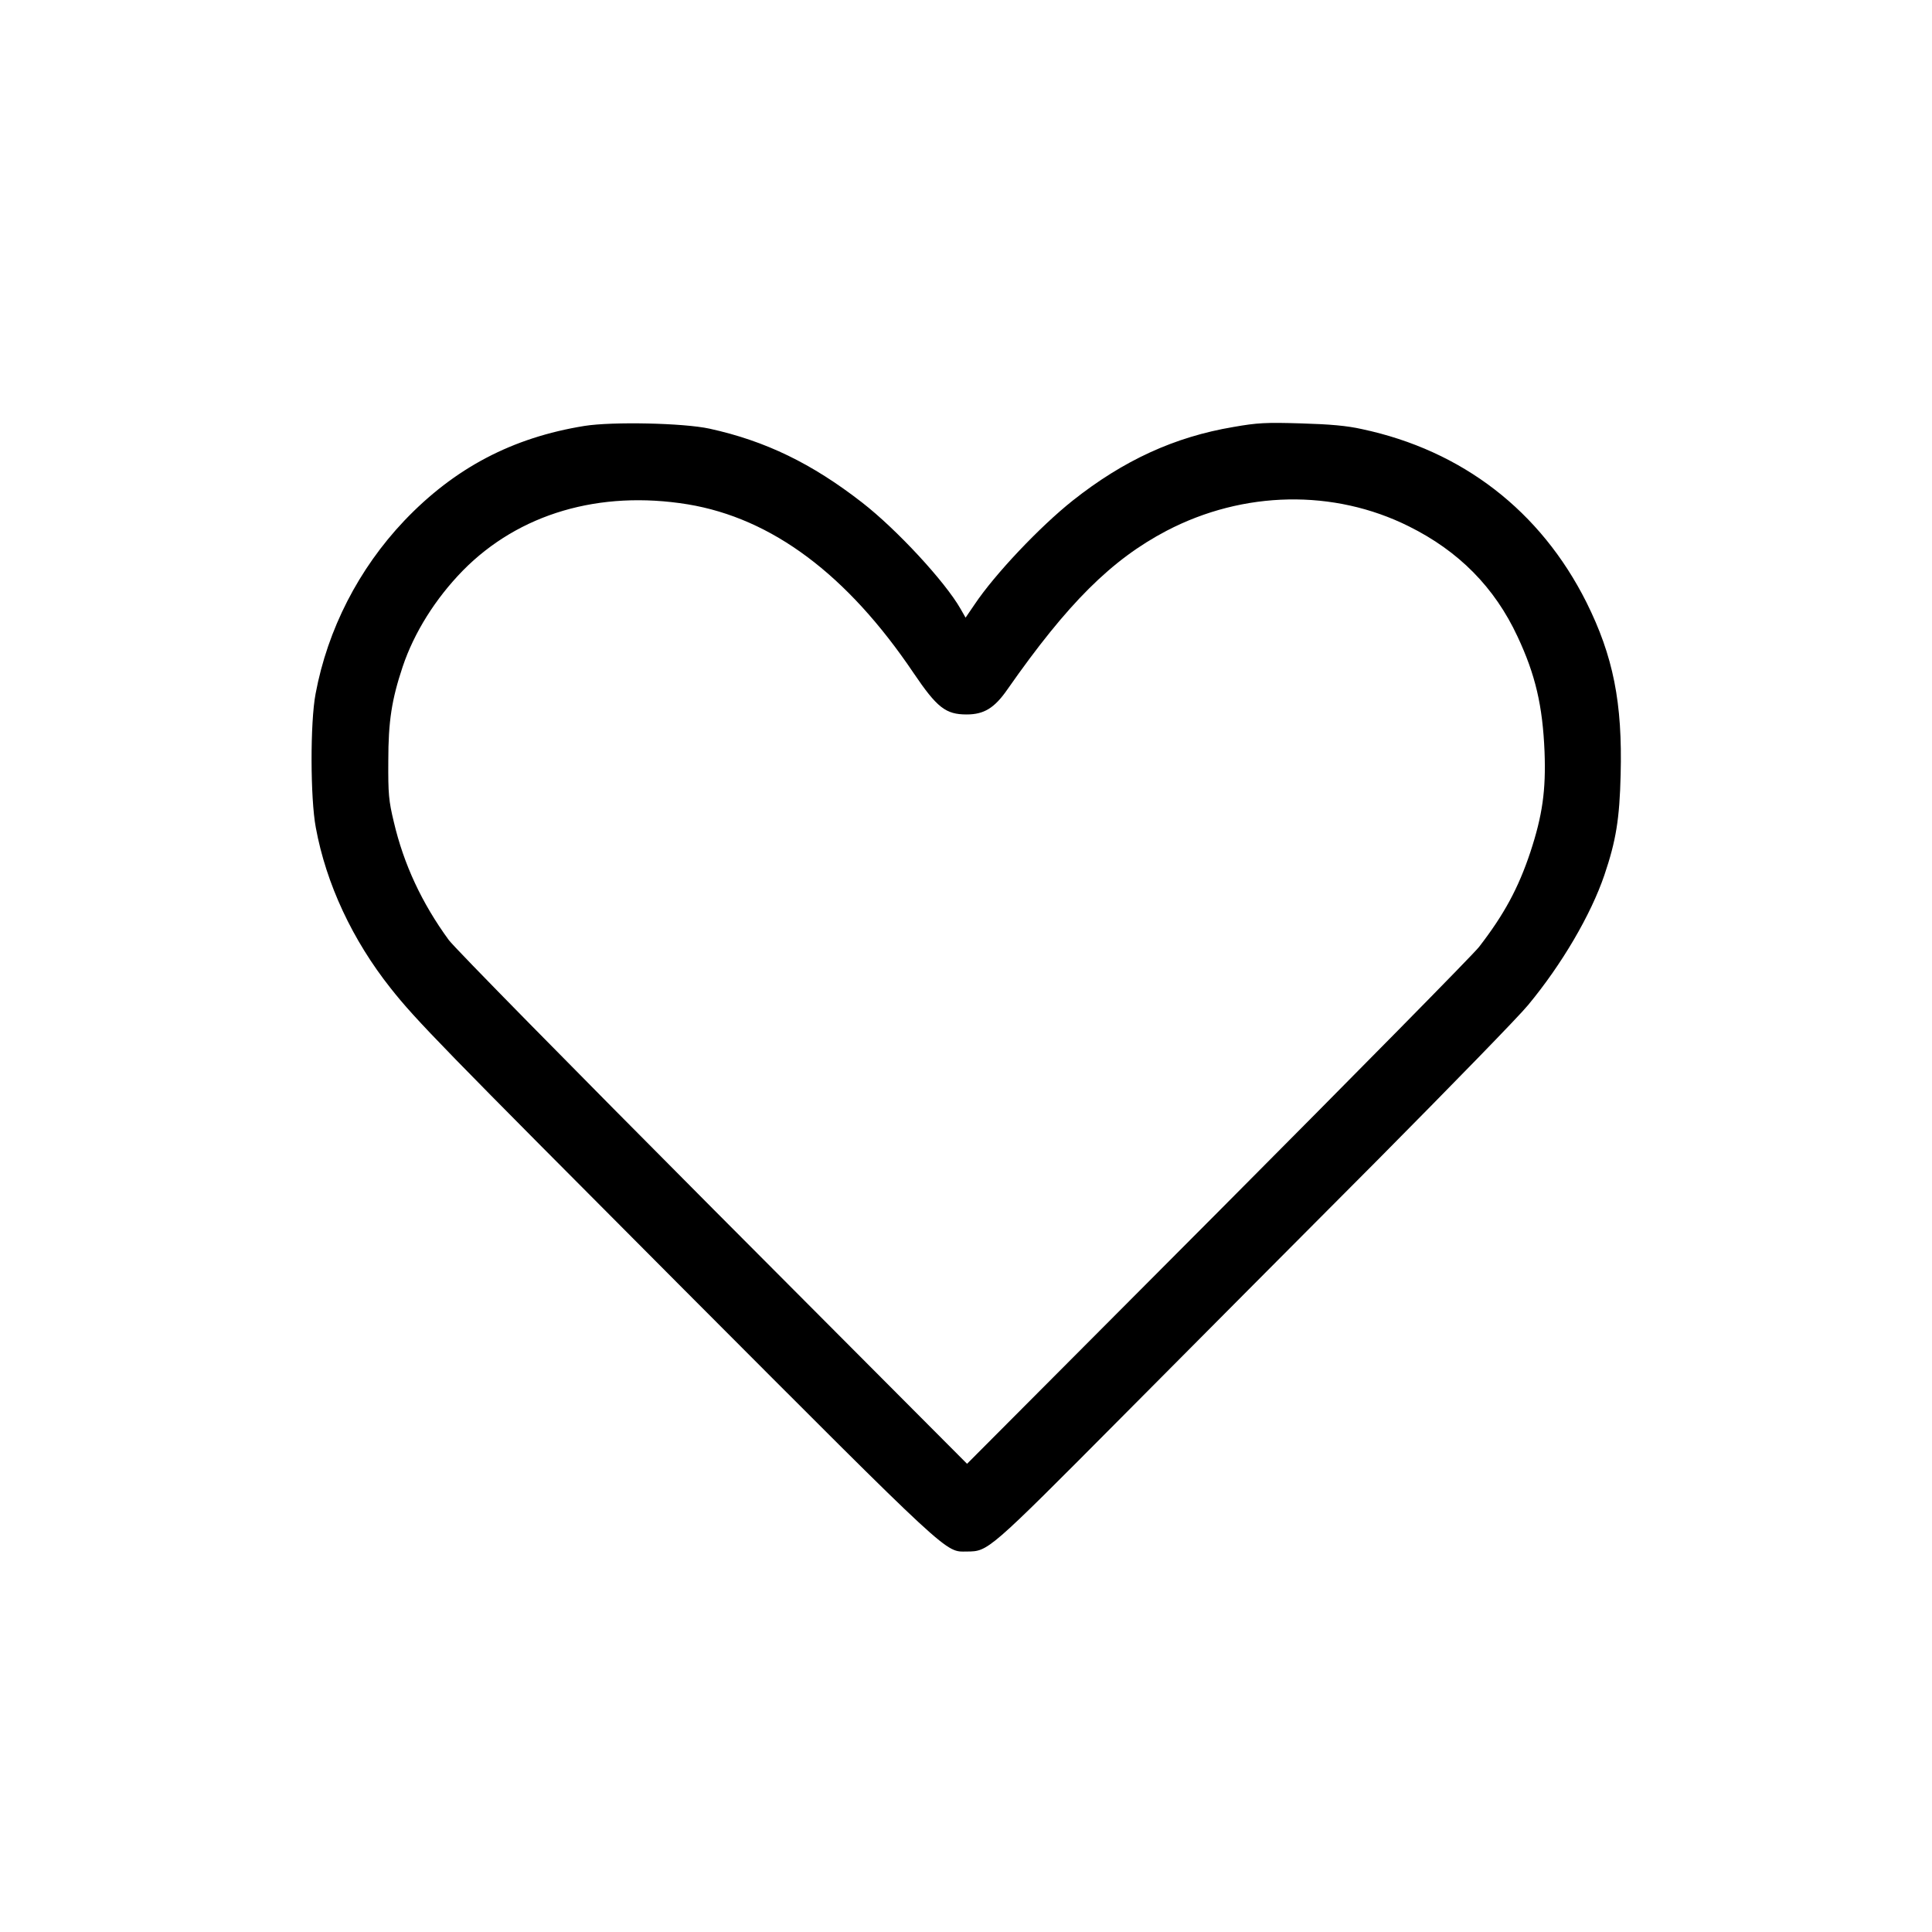 <?xml version="1.0" standalone="no"?>
<!DOCTYPE svg PUBLIC "-//W3C//DTD SVG 20010904//EN"
 "http://www.w3.org/TR/2001/REC-SVG-20010904/DTD/svg10.dtd">
<svg version="1.0" xmlns="http://www.w3.org/2000/svg"
 width="914pt" height="914pt" viewBox="0 0 914 914"
 preserveAspectRatio="xMidYMid meet">

<g transform="translate(0,914) scale(0.1,-0.1)"
fill="#000000" stroke="none">
<path d="M2765 7125 c-341 -55 -615 -199 -853 -449 -215 -227 -362 -513 -419
-818 -26 -136 -25 -495 1 -633 49 -267 174 -533 354 -760 121 -153 238 -272
1386 -1424 1284 -1287 1235 -1241 1341 -1241 100 1 98 -2 729 633 324 326 871
876 1216 1222 344 347 664 675 709 730 160 193 297 427 361 615 55 162 72 266
77 475 9 341 -35 561 -162 816 -217 432 -587 718 -1062 819 -71 16 -151 23
-288 27 -167 5 -206 3 -320 -17 -279 -47 -520 -158 -760 -348 -156 -124 -369
-349 -464 -491 l-43 -63 -24 42 c-73 128 -301 375 -466 503 -238 185 -457 291
-721 349 -124 27 -460 34 -592 13z m489 -371 c398 -66 754 -332 1068 -798 111
-164 152 -196 251 -196 82 0 132 30 194 120 284 406 491 612 752 749 364 190
791 198 1146 21 236 -117 406 -289 514 -521 85 -181 119 -328 128 -545 7 -183
-10 -302 -67 -475 -57 -171 -124 -295 -243 -449 -28 -36 -584 -600 -1236
-1255 l-1186 -1190 -1201 1205 c-667 670 -1223 1235 -1251 1273 -127 174 -213
358 -260 559 -24 100 -27 132 -26 288 0 188 16 290 68 446 54 161 155 322 285
455 265 269 646 381 1064 313z"/>
</g>
</svg>
